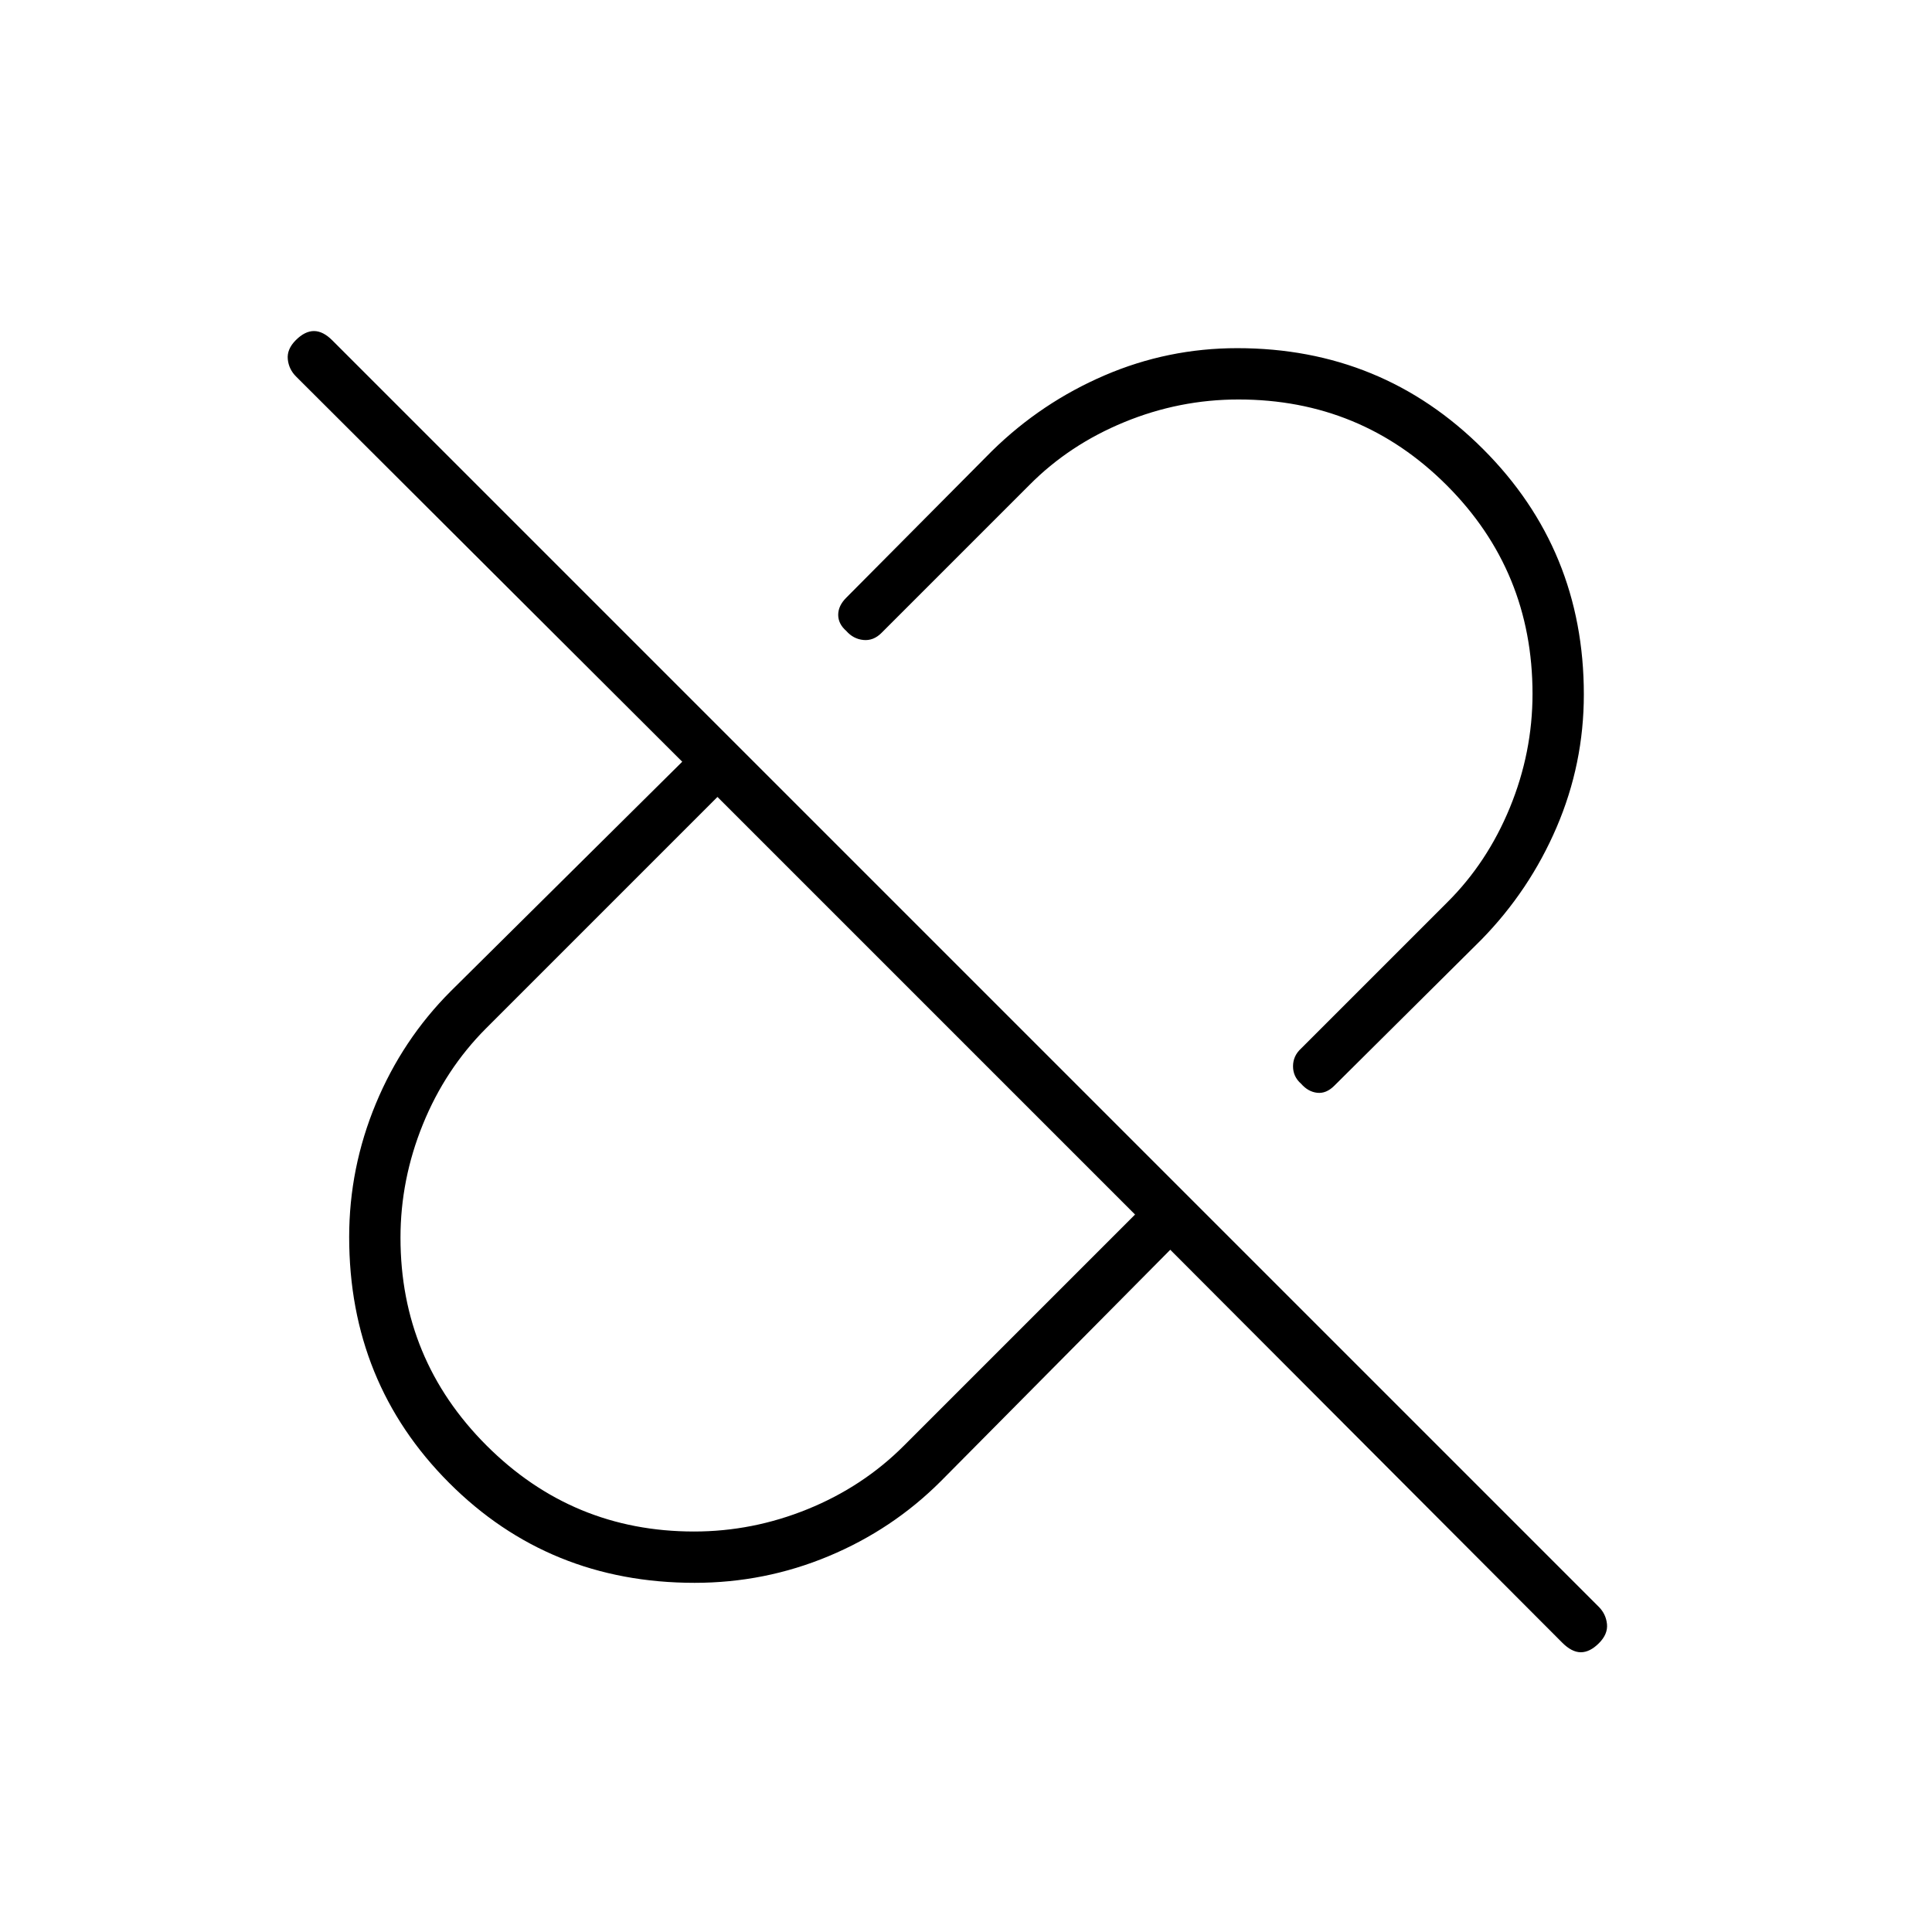 <svg xmlns="http://www.w3.org/2000/svg" height="24" viewBox="0 -960 960 960" width="24"><path d="M787-614.92q0 34.42-13.5 65.92T736-493l-73 72.5q-4 4-8.5 3.5t-8-4.5q-4-3.5-4-8.67 0-5.16 4-8.83l72.5-72.5q19.98-19.79 31.24-47.18 11.26-27.4 11.26-56.57 0-60.98-42.63-103.62-42.64-42.63-103.47-42.63-29.4 0-56.76 11.26-27.37 11.26-47.14 31.24L438-645.5q-4 4-9 3.5t-8.5-4.5q-4-3.5-4-8t4-8.5l72.5-73q24.5-24 55.92-37.5 31.41-13.5 65.87-13.5 71.98 0 122.1 50.1Q787-686.81 787-614.92ZM344.84-199q29.16 0 56.52-11.13 27.37-11.13 47.64-31.37l115-115L356.5-564l-115 115q-20.24 20.29-31.37 47.68Q199-373.92 199-344.99q0 60.49 42.75 103.24Q284.5-199 344.84-199ZM581.5-339l-114 115q-24 24-55.75 37.25t-66.6 13.25q-72.43 0-122.04-49.73t-49.61-122.1q0-34.35 13.25-66.26Q200-443.5 224-467.5l115-114-191.86-191.38q-3.64-3.62-4.14-8.62-.5-5 4-9.5t9-4.5q4.5 0 9.1 4.6l629.3 629.3q3.6 3.6 4.1 8.6.5 5-4 9.5t-9 4.5q-4.5 0-9.3-4.83L581.5-339ZM460-460Zm73.5-73.5Z"/></svg>